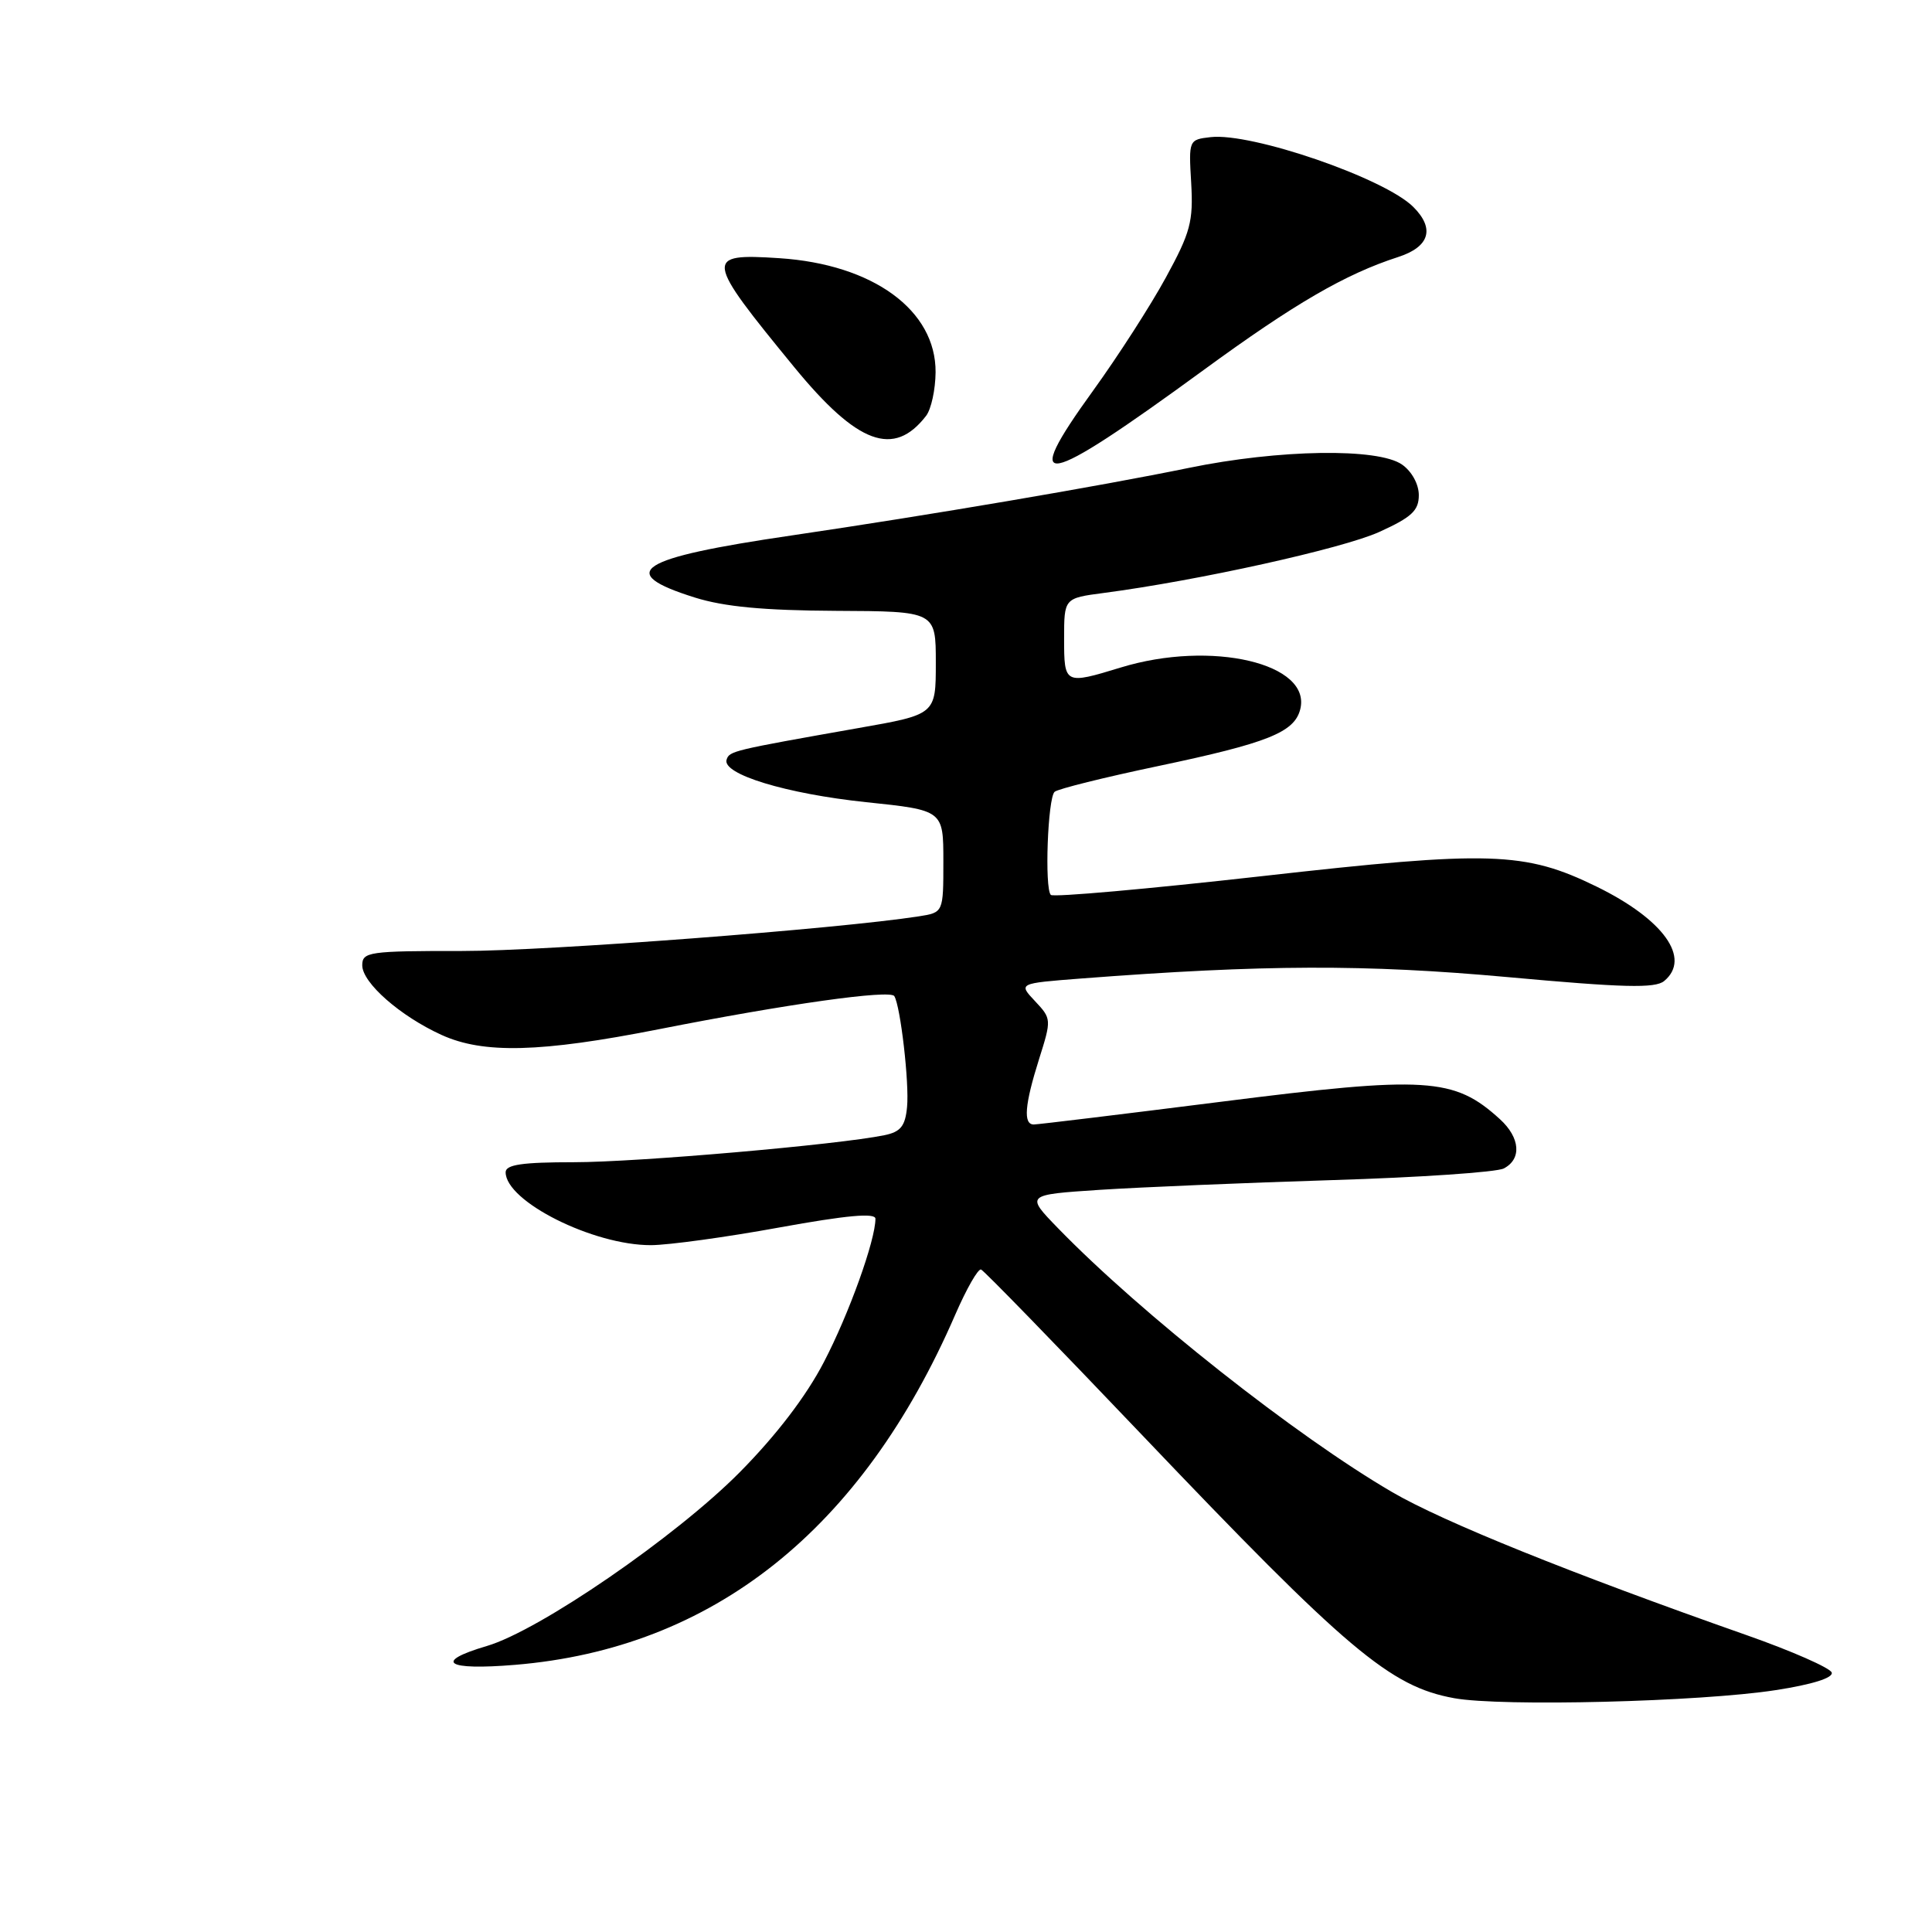 <?xml version="1.0" encoding="UTF-8" standalone="no"?>
<!DOCTYPE svg PUBLIC "-//W3C//DTD SVG 1.1//EN" "http://www.w3.org/Graphics/SVG/1.1/DTD/svg11.dtd" >
<svg xmlns="http://www.w3.org/2000/svg" xmlns:xlink="http://www.w3.org/1999/xlink" version="1.1" viewBox="0 0 256 256">
 <g >
 <path fill="currentColor"
d=" M 235.29 223.95 C 240.16 223.20 242.94 222.32 242.71 221.62 C 242.51 221.01 237.43 218.77 231.42 216.66 C 208.21 208.50 191.22 201.65 184.50 197.73 C 171.79 190.33 151.18 174.06 140.19 162.74 C 135.89 158.31 135.89 158.31 145.72 157.66 C 151.12 157.31 164.98 156.73 176.52 156.37 C 188.06 156.02 198.29 155.32 199.25 154.83 C 201.66 153.59 201.44 150.75 198.75 148.30 C 192.67 142.76 189.06 142.53 161.70 146.00 C 148.64 147.65 137.51 149.00 136.98 149.00 C 135.56 149.00 135.77 146.40 137.68 140.34 C 139.34 135.09 139.33 134.98 137.15 132.66 C 134.93 130.30 134.93 130.30 143.22 129.66 C 167.49 127.80 180.90 127.76 199.76 129.47 C 215.11 130.87 219.32 130.98 220.51 129.99 C 224.13 126.99 220.44 121.83 211.58 117.49 C 202.03 112.82 197.47 112.68 167.17 116.10 C 152.14 117.79 139.58 118.91 139.24 118.58 C 138.39 117.72 138.83 105.76 139.74 104.92 C 140.16 104.54 146.35 103.00 153.50 101.50 C 167.94 98.46 171.49 97.05 172.28 94.02 C 173.88 87.91 160.51 84.77 148.50 88.45 C 141.07 90.72 141.00 90.69 141.00 84.63 C 141.00 79.26 141.00 79.26 146.25 78.57 C 158.69 76.94 177.90 72.69 182.75 70.49 C 187.05 68.54 188.00 67.66 188.00 65.61 C 188.00 64.16 187.07 62.46 185.78 61.56 C 182.61 59.33 169.46 59.54 157.52 62.00 C 145.64 64.44 123.10 68.27 104.89 70.95 C 84.41 73.95 81.46 75.85 92.08 79.18 C 95.98 80.40 101.21 80.89 110.75 80.94 C 124.00 81.00 124.00 81.00 124.00 87.83 C 124.00 94.67 124.00 94.67 113.75 96.47 C 97.06 99.42 96.66 99.51 96.28 100.65 C 95.64 102.58 104.18 105.18 114.75 106.29 C 125.00 107.36 125.00 107.36 125.00 114.14 C 125.00 120.91 125.00 120.91 121.75 121.42 C 111.01 123.09 72.46 126.02 61.25 126.01 C 48.87 126.00 48.00 126.13 48.00 127.91 C 48.00 130.22 53.03 134.64 58.50 137.13 C 64.05 139.66 71.61 139.47 87.24 136.39 C 104.20 133.04 117.95 131.11 118.50 131.99 C 119.32 133.32 120.50 143.53 120.19 146.68 C 119.95 149.22 119.34 149.98 117.19 150.42 C 111.08 151.68 84.42 154.00 76.03 154.00 C 69.20 154.00 67.00 154.32 67.00 155.33 C 67.00 159.19 78.60 165.01 86.26 164.99 C 88.59 164.98 96.24 163.93 103.25 162.65 C 112.18 161.03 116.00 160.68 116.00 161.49 C 116.00 164.34 112.49 174.12 109.16 180.50 C 106.82 185.01 102.85 190.20 98.01 195.09 C 89.58 203.60 71.48 216.05 64.52 218.10 C 57.37 220.21 59.08 221.36 68.25 220.60 C 94.47 218.43 114.20 202.73 126.57 174.21 C 128.07 170.76 129.61 168.06 130.00 168.22 C 130.39 168.37 139.93 178.18 151.19 190.00 C 178.53 218.70 184.19 223.48 192.69 225.02 C 198.95 226.16 225.31 225.50 235.29 223.95 Z  M 159.50 49.02 C 171.53 40.23 178.26 36.32 185.25 34.06 C 189.43 32.71 190.16 30.30 187.27 27.42 C 183.48 23.62 165.85 17.55 160.42 18.17 C 157.52 18.50 157.50 18.55 157.84 24.26 C 158.13 29.35 157.74 30.81 154.49 36.76 C 152.47 40.47 148.13 47.21 144.85 51.75 C 135.04 65.31 137.92 64.78 159.50 49.02 Z  M 122.72 55.09 C 123.39 54.21 123.95 51.62 123.97 49.33 C 124.03 41.11 115.69 35.02 103.25 34.21 C 93.28 33.56 93.37 34.17 105.24 48.65 C 113.63 58.88 118.44 60.65 122.72 55.09 Z "/>
</g>
</svg>